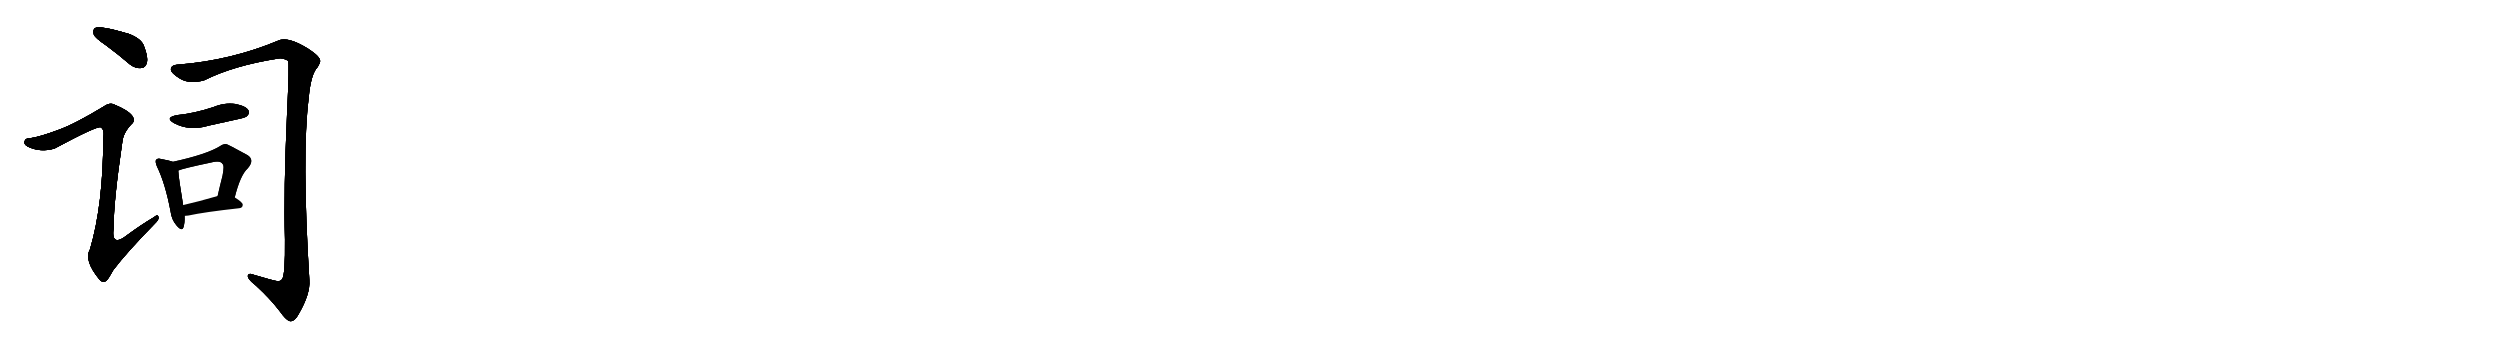 <svg version="1.1" viewBox="0 0 7168 1024" xmlns="http://www.w3.org/2000/svg">
  
  <g transform="scale(1, -1) translate(0, -900)" class="origin">
    <style type="text/css">
        .origin {display:none;}
        .hide {display:none;}
        .stroke {fill: #000000;}
        
.step1 {transform: translateX(1024px);}
.step2 {transform: translateX(2048px);}
.step3 {transform: translateX(3072px);}
.step4 {transform: translateX(4096px);}
.step5 {transform: translateX(5120px);}
.step6 {transform: translateX(6144px);}
.step7 {transform: translateX(7168px);}
.step8 {transform: translateX(8192px);}
.step9 {transform: translateX(9216px);}
.step10 {transform: translateX(10240px);}
.step11 {transform: translateX(11264px);}
.step12 {transform: translateX(12288px);}
.step13 {transform: translateX(13312px);}
.step14 {transform: translateX(14336px);}
.step15 {transform: translateX(15360px);}
.step16 {transform: translateX(16384px);}
.step17 {transform: translateX(17408px);}
.step18 {transform: translateX(18432px);}
.step19 {transform: translateX(19456px);}
.step20 {transform: translateX(20480px);}
.step21 {transform: translateX(21504px);}
.step22 {transform: translateX(22528px);}
.step23 {transform: translateX(23552px);}
.step24 {transform: translateX(24576px);}
.step25 {transform: translateX(25600px);}
.step26 {transform: translateX(26624px);}
.step27 {transform: translateX(27648px);}
.step28 {transform: translateX(28672px);}
.step29 {transform: translateX(29696px);}
    </style>

    <path d="M 304 770 Q 338 745 373 715 Q 389 703 405 705 Q 417 706 421 720 Q 425 736 413 767 Q 406 789 369 803 Q 285 828 272 819 Q 266 815 269 801 Q 273 791 304 770 Z" fill="lightgray"/>
    <path d="M 166 527 Q 115 508 88 504 Q 73 504 71 496 Q 67 487 79 480 Q 115 462 156 474 Q 279 540 289 535 L 290 534 Q 300 528 296 503 Q 296 314 258 185 Q 240 154 284 100 Q 294 87 305 95 Q 312 102 325 126 Q 362 175 444 259 Q 457 271 454 278 Q 453 287 441 277 Q 404 255 366 227 Q 317 188 326 248 Q 325 318 351 495 Q 354 520 377 544 Q 389 554 379 568 Q 367 584 328 600 Q 315 607 298 595 Q 214 544 166 527 Z" fill="lightgray"/>
    <path d="M 513 715 Q 489 714 490 700 Q 491 690 517 674 Q 545 658 586 670 Q 670 712 797 732 Q 809 735 826 726 Q 830 719 823 574 Q 813 352 817 214 Q 818 111 809 100 Q 805 93 795 94 Q 785 95 728 112 Q 715 118 711 111 Q 707 102 735 80 Q 775 43 801 9 Q 823 -22 834 -21 Q 846 -20 856 -1 Q 890 57 887 97 Q 865 457 885 618 Q 891 688 911 708 Q 918 720 918 725 Q 918 738 884 760 Q 826 796 799 784 Q 663 727 513 715 Z" fill="lightgray"/>
    <path d="M 508 570 Q 471 563 499 547 Q 544 523 599 540 Q 641 549 685 559 Q 704 563 708 567 Q 717 576 712 584 Q 705 596 674 602 Q 643 606 612 593 Q 558 575 508 570 Z" fill="lightgray"/>
    <path d="M 495 436 Q 485 440 462 444 Q 452 447 448 442 Q 444 438 450 423 Q 474 374 489 294 Q 492 270 506 254 Q 522 235 526 249 Q 530 261 529 281 L 525 312 Q 512 390 511 411 C 510 431 510 431 495 436 Z" fill="lightgray"/>
    <path d="M 673 334 Q 689 398 710 417 Q 731 441 710 455 Q 650 488 648 487 Q 639 487 631 481 Q 592 457 495 436 C 466 430 483 401 511 411 Q 524 417 605 434 Q 632 441 638 430 Q 644 426 638 396 Q 631 369 624 338 C 617 309 665 305 673 334 Z" fill="lightgray"/>
    <path d="M 529 281 Q 533 281 540 282 Q 586 292 686 303 Q 696 304 696 313 Q 696 320 673 334 C 653 346 653 346 624 338 Q 569 322 525 312 C 496 305 499 279 529 281 Z" fill="lightgray"/></g>
<g transform="scale(1, -1) translate(0, -900)">
    <style type="text/css">
        .origin {display:none;}
        .hide {display:none;}
        .stroke {fill: #000000;}
        
.step1 {transform: translateX(1024px);}
.step2 {transform: translateX(2048px);}
.step3 {transform: translateX(3072px);}
.step4 {transform: translateX(4096px);}
.step5 {transform: translateX(5120px);}
.step6 {transform: translateX(6144px);}
.step7 {transform: translateX(7168px);}
.step8 {transform: translateX(8192px);}
.step9 {transform: translateX(9216px);}
.step10 {transform: translateX(10240px);}
.step11 {transform: translateX(11264px);}
.step12 {transform: translateX(12288px);}
.step13 {transform: translateX(13312px);}
.step14 {transform: translateX(14336px);}
.step15 {transform: translateX(15360px);}
.step16 {transform: translateX(16384px);}
.step17 {transform: translateX(17408px);}
.step18 {transform: translateX(18432px);}
.step19 {transform: translateX(19456px);}
.step20 {transform: translateX(20480px);}
.step21 {transform: translateX(21504px);}
.step22 {transform: translateX(22528px);}
.step23 {transform: translateX(23552px);}
.step24 {transform: translateX(24576px);}
.step25 {transform: translateX(25600px);}
.step26 {transform: translateX(26624px);}
.step27 {transform: translateX(27648px);}
.step28 {transform: translateX(28672px);}
.step29 {transform: translateX(29696px);}
    </style>

    <path d="M 304 770 Q 338 745 373 715 Q 389 703 405 705 Q 417 706 421 720 Q 425 736 413 767 Q 406 789 369 803 Q 285 828 272 819 Q 266 815 269 801 Q 273 791 304 770 Z" fill="lightgray" class="stroke step0"/>
    <path d="M 166 527 Q 115 508 88 504 Q 73 504 71 496 Q 67 487 79 480 Q 115 462 156 474 Q 279 540 289 535 L 290 534 Q 300 528 296 503 Q 296 314 258 185 Q 240 154 284 100 Q 294 87 305 95 Q 312 102 325 126 Q 362 175 444 259 Q 457 271 454 278 Q 453 287 441 277 Q 404 255 366 227 Q 317 188 326 248 Q 325 318 351 495 Q 354 520 377 544 Q 389 554 379 568 Q 367 584 328 600 Q 315 607 298 595 Q 214 544 166 527 Z" fill="lightgray" class="hide"/>
    <path d="M 513 715 Q 489 714 490 700 Q 491 690 517 674 Q 545 658 586 670 Q 670 712 797 732 Q 809 735 826 726 Q 830 719 823 574 Q 813 352 817 214 Q 818 111 809 100 Q 805 93 795 94 Q 785 95 728 112 Q 715 118 711 111 Q 707 102 735 80 Q 775 43 801 9 Q 823 -22 834 -21 Q 846 -20 856 -1 Q 890 57 887 97 Q 865 457 885 618 Q 891 688 911 708 Q 918 720 918 725 Q 918 738 884 760 Q 826 796 799 784 Q 663 727 513 715 Z" fill="lightgray" class="hide"/>
    <path d="M 508 570 Q 471 563 499 547 Q 544 523 599 540 Q 641 549 685 559 Q 704 563 708 567 Q 717 576 712 584 Q 705 596 674 602 Q 643 606 612 593 Q 558 575 508 570 Z" fill="lightgray" class="hide"/>
    <path d="M 495 436 Q 485 440 462 444 Q 452 447 448 442 Q 444 438 450 423 Q 474 374 489 294 Q 492 270 506 254 Q 522 235 526 249 Q 530 261 529 281 L 525 312 Q 512 390 511 411 C 510 431 510 431 495 436 Z" fill="lightgray" class="hide"/>
    <path d="M 673 334 Q 689 398 710 417 Q 731 441 710 455 Q 650 488 648 487 Q 639 487 631 481 Q 592 457 495 436 C 466 430 483 401 511 411 Q 524 417 605 434 Q 632 441 638 430 Q 644 426 638 396 Q 631 369 624 338 C 617 309 665 305 673 334 Z" fill="lightgray" class="hide"/>
    <path d="M 529 281 Q 533 281 540 282 Q 586 292 686 303 Q 696 304 696 313 Q 696 320 673 334 C 653 346 653 346 624 338 Q 569 322 525 312 C 496 305 499 279 529 281 Z" fill="lightgray" class="hide"/></g><g transform="scale(1, -1) translate(0, -900)">
    <style type="text/css">
        .origin {display:none;}
        .hide {display:none;}
        .stroke {fill: #000000;}
        
.step1 {transform: translateX(1024px);}
.step2 {transform: translateX(2048px);}
.step3 {transform: translateX(3072px);}
.step4 {transform: translateX(4096px);}
.step5 {transform: translateX(5120px);}
.step6 {transform: translateX(6144px);}
.step7 {transform: translateX(7168px);}
.step8 {transform: translateX(8192px);}
.step9 {transform: translateX(9216px);}
.step10 {transform: translateX(10240px);}
.step11 {transform: translateX(11264px);}
.step12 {transform: translateX(12288px);}
.step13 {transform: translateX(13312px);}
.step14 {transform: translateX(14336px);}
.step15 {transform: translateX(15360px);}
.step16 {transform: translateX(16384px);}
.step17 {transform: translateX(17408px);}
.step18 {transform: translateX(18432px);}
.step19 {transform: translateX(19456px);}
.step20 {transform: translateX(20480px);}
.step21 {transform: translateX(21504px);}
.step22 {transform: translateX(22528px);}
.step23 {transform: translateX(23552px);}
.step24 {transform: translateX(24576px);}
.step25 {transform: translateX(25600px);}
.step26 {transform: translateX(26624px);}
.step27 {transform: translateX(27648px);}
.step28 {transform: translateX(28672px);}
.step29 {transform: translateX(29696px);}
    </style>

    <path d="M 304 770 Q 338 745 373 715 Q 389 703 405 705 Q 417 706 421 720 Q 425 736 413 767 Q 406 789 369 803 Q 285 828 272 819 Q 266 815 269 801 Q 273 791 304 770 Z" fill="lightgray" class="stroke step1"/>
    <path d="M 166 527 Q 115 508 88 504 Q 73 504 71 496 Q 67 487 79 480 Q 115 462 156 474 Q 279 540 289 535 L 290 534 Q 300 528 296 503 Q 296 314 258 185 Q 240 154 284 100 Q 294 87 305 95 Q 312 102 325 126 Q 362 175 444 259 Q 457 271 454 278 Q 453 287 441 277 Q 404 255 366 227 Q 317 188 326 248 Q 325 318 351 495 Q 354 520 377 544 Q 389 554 379 568 Q 367 584 328 600 Q 315 607 298 595 Q 214 544 166 527 Z" fill="lightgray" class="stroke step1"/>
    <path d="M 513 715 Q 489 714 490 700 Q 491 690 517 674 Q 545 658 586 670 Q 670 712 797 732 Q 809 735 826 726 Q 830 719 823 574 Q 813 352 817 214 Q 818 111 809 100 Q 805 93 795 94 Q 785 95 728 112 Q 715 118 711 111 Q 707 102 735 80 Q 775 43 801 9 Q 823 -22 834 -21 Q 846 -20 856 -1 Q 890 57 887 97 Q 865 457 885 618 Q 891 688 911 708 Q 918 720 918 725 Q 918 738 884 760 Q 826 796 799 784 Q 663 727 513 715 Z" fill="lightgray" class="hide"/>
    <path d="M 508 570 Q 471 563 499 547 Q 544 523 599 540 Q 641 549 685 559 Q 704 563 708 567 Q 717 576 712 584 Q 705 596 674 602 Q 643 606 612 593 Q 558 575 508 570 Z" fill="lightgray" class="hide"/>
    <path d="M 495 436 Q 485 440 462 444 Q 452 447 448 442 Q 444 438 450 423 Q 474 374 489 294 Q 492 270 506 254 Q 522 235 526 249 Q 530 261 529 281 L 525 312 Q 512 390 511 411 C 510 431 510 431 495 436 Z" fill="lightgray" class="hide"/>
    <path d="M 673 334 Q 689 398 710 417 Q 731 441 710 455 Q 650 488 648 487 Q 639 487 631 481 Q 592 457 495 436 C 466 430 483 401 511 411 Q 524 417 605 434 Q 632 441 638 430 Q 644 426 638 396 Q 631 369 624 338 C 617 309 665 305 673 334 Z" fill="lightgray" class="hide"/>
    <path d="M 529 281 Q 533 281 540 282 Q 586 292 686 303 Q 696 304 696 313 Q 696 320 673 334 C 653 346 653 346 624 338 Q 569 322 525 312 C 496 305 499 279 529 281 Z" fill="lightgray" class="hide"/></g><g transform="scale(1, -1) translate(0, -900)">
    <style type="text/css">
        .origin {display:none;}
        .hide {display:none;}
        .stroke {fill: #000000;}
        
.step1 {transform: translateX(1024px);}
.step2 {transform: translateX(2048px);}
.step3 {transform: translateX(3072px);}
.step4 {transform: translateX(4096px);}
.step5 {transform: translateX(5120px);}
.step6 {transform: translateX(6144px);}
.step7 {transform: translateX(7168px);}
.step8 {transform: translateX(8192px);}
.step9 {transform: translateX(9216px);}
.step10 {transform: translateX(10240px);}
.step11 {transform: translateX(11264px);}
.step12 {transform: translateX(12288px);}
.step13 {transform: translateX(13312px);}
.step14 {transform: translateX(14336px);}
.step15 {transform: translateX(15360px);}
.step16 {transform: translateX(16384px);}
.step17 {transform: translateX(17408px);}
.step18 {transform: translateX(18432px);}
.step19 {transform: translateX(19456px);}
.step20 {transform: translateX(20480px);}
.step21 {transform: translateX(21504px);}
.step22 {transform: translateX(22528px);}
.step23 {transform: translateX(23552px);}
.step24 {transform: translateX(24576px);}
.step25 {transform: translateX(25600px);}
.step26 {transform: translateX(26624px);}
.step27 {transform: translateX(27648px);}
.step28 {transform: translateX(28672px);}
.step29 {transform: translateX(29696px);}
    </style>

    <path d="M 304 770 Q 338 745 373 715 Q 389 703 405 705 Q 417 706 421 720 Q 425 736 413 767 Q 406 789 369 803 Q 285 828 272 819 Q 266 815 269 801 Q 273 791 304 770 Z" fill="lightgray" class="stroke step2"/>
    <path d="M 166 527 Q 115 508 88 504 Q 73 504 71 496 Q 67 487 79 480 Q 115 462 156 474 Q 279 540 289 535 L 290 534 Q 300 528 296 503 Q 296 314 258 185 Q 240 154 284 100 Q 294 87 305 95 Q 312 102 325 126 Q 362 175 444 259 Q 457 271 454 278 Q 453 287 441 277 Q 404 255 366 227 Q 317 188 326 248 Q 325 318 351 495 Q 354 520 377 544 Q 389 554 379 568 Q 367 584 328 600 Q 315 607 298 595 Q 214 544 166 527 Z" fill="lightgray" class="stroke step2"/>
    <path d="M 513 715 Q 489 714 490 700 Q 491 690 517 674 Q 545 658 586 670 Q 670 712 797 732 Q 809 735 826 726 Q 830 719 823 574 Q 813 352 817 214 Q 818 111 809 100 Q 805 93 795 94 Q 785 95 728 112 Q 715 118 711 111 Q 707 102 735 80 Q 775 43 801 9 Q 823 -22 834 -21 Q 846 -20 856 -1 Q 890 57 887 97 Q 865 457 885 618 Q 891 688 911 708 Q 918 720 918 725 Q 918 738 884 760 Q 826 796 799 784 Q 663 727 513 715 Z" fill="lightgray" class="stroke step2"/>
    <path d="M 508 570 Q 471 563 499 547 Q 544 523 599 540 Q 641 549 685 559 Q 704 563 708 567 Q 717 576 712 584 Q 705 596 674 602 Q 643 606 612 593 Q 558 575 508 570 Z" fill="lightgray" class="hide"/>
    <path d="M 495 436 Q 485 440 462 444 Q 452 447 448 442 Q 444 438 450 423 Q 474 374 489 294 Q 492 270 506 254 Q 522 235 526 249 Q 530 261 529 281 L 525 312 Q 512 390 511 411 C 510 431 510 431 495 436 Z" fill="lightgray" class="hide"/>
    <path d="M 673 334 Q 689 398 710 417 Q 731 441 710 455 Q 650 488 648 487 Q 639 487 631 481 Q 592 457 495 436 C 466 430 483 401 511 411 Q 524 417 605 434 Q 632 441 638 430 Q 644 426 638 396 Q 631 369 624 338 C 617 309 665 305 673 334 Z" fill="lightgray" class="hide"/>
    <path d="M 529 281 Q 533 281 540 282 Q 586 292 686 303 Q 696 304 696 313 Q 696 320 673 334 C 653 346 653 346 624 338 Q 569 322 525 312 C 496 305 499 279 529 281 Z" fill="lightgray" class="hide"/></g><g transform="scale(1, -1) translate(0, -900)">
    <style type="text/css">
        .origin {display:none;}
        .hide {display:none;}
        .stroke {fill: #000000;}
        
.step1 {transform: translateX(1024px);}
.step2 {transform: translateX(2048px);}
.step3 {transform: translateX(3072px);}
.step4 {transform: translateX(4096px);}
.step5 {transform: translateX(5120px);}
.step6 {transform: translateX(6144px);}
.step7 {transform: translateX(7168px);}
.step8 {transform: translateX(8192px);}
.step9 {transform: translateX(9216px);}
.step10 {transform: translateX(10240px);}
.step11 {transform: translateX(11264px);}
.step12 {transform: translateX(12288px);}
.step13 {transform: translateX(13312px);}
.step14 {transform: translateX(14336px);}
.step15 {transform: translateX(15360px);}
.step16 {transform: translateX(16384px);}
.step17 {transform: translateX(17408px);}
.step18 {transform: translateX(18432px);}
.step19 {transform: translateX(19456px);}
.step20 {transform: translateX(20480px);}
.step21 {transform: translateX(21504px);}
.step22 {transform: translateX(22528px);}
.step23 {transform: translateX(23552px);}
.step24 {transform: translateX(24576px);}
.step25 {transform: translateX(25600px);}
.step26 {transform: translateX(26624px);}
.step27 {transform: translateX(27648px);}
.step28 {transform: translateX(28672px);}
.step29 {transform: translateX(29696px);}
    </style>

    <path d="M 304 770 Q 338 745 373 715 Q 389 703 405 705 Q 417 706 421 720 Q 425 736 413 767 Q 406 789 369 803 Q 285 828 272 819 Q 266 815 269 801 Q 273 791 304 770 Z" fill="lightgray" class="stroke step3"/>
    <path d="M 166 527 Q 115 508 88 504 Q 73 504 71 496 Q 67 487 79 480 Q 115 462 156 474 Q 279 540 289 535 L 290 534 Q 300 528 296 503 Q 296 314 258 185 Q 240 154 284 100 Q 294 87 305 95 Q 312 102 325 126 Q 362 175 444 259 Q 457 271 454 278 Q 453 287 441 277 Q 404 255 366 227 Q 317 188 326 248 Q 325 318 351 495 Q 354 520 377 544 Q 389 554 379 568 Q 367 584 328 600 Q 315 607 298 595 Q 214 544 166 527 Z" fill="lightgray" class="stroke step3"/>
    <path d="M 513 715 Q 489 714 490 700 Q 491 690 517 674 Q 545 658 586 670 Q 670 712 797 732 Q 809 735 826 726 Q 830 719 823 574 Q 813 352 817 214 Q 818 111 809 100 Q 805 93 795 94 Q 785 95 728 112 Q 715 118 711 111 Q 707 102 735 80 Q 775 43 801 9 Q 823 -22 834 -21 Q 846 -20 856 -1 Q 890 57 887 97 Q 865 457 885 618 Q 891 688 911 708 Q 918 720 918 725 Q 918 738 884 760 Q 826 796 799 784 Q 663 727 513 715 Z" fill="lightgray" class="stroke step3"/>
    <path d="M 508 570 Q 471 563 499 547 Q 544 523 599 540 Q 641 549 685 559 Q 704 563 708 567 Q 717 576 712 584 Q 705 596 674 602 Q 643 606 612 593 Q 558 575 508 570 Z" fill="lightgray" class="stroke step3"/>
    <path d="M 495 436 Q 485 440 462 444 Q 452 447 448 442 Q 444 438 450 423 Q 474 374 489 294 Q 492 270 506 254 Q 522 235 526 249 Q 530 261 529 281 L 525 312 Q 512 390 511 411 C 510 431 510 431 495 436 Z" fill="lightgray" class="hide"/>
    <path d="M 673 334 Q 689 398 710 417 Q 731 441 710 455 Q 650 488 648 487 Q 639 487 631 481 Q 592 457 495 436 C 466 430 483 401 511 411 Q 524 417 605 434 Q 632 441 638 430 Q 644 426 638 396 Q 631 369 624 338 C 617 309 665 305 673 334 Z" fill="lightgray" class="hide"/>
    <path d="M 529 281 Q 533 281 540 282 Q 586 292 686 303 Q 696 304 696 313 Q 696 320 673 334 C 653 346 653 346 624 338 Q 569 322 525 312 C 496 305 499 279 529 281 Z" fill="lightgray" class="hide"/></g><g transform="scale(1, -1) translate(0, -900)">
    <style type="text/css">
        .origin {display:none;}
        .hide {display:none;}
        .stroke {fill: #000000;}
        
.step1 {transform: translateX(1024px);}
.step2 {transform: translateX(2048px);}
.step3 {transform: translateX(3072px);}
.step4 {transform: translateX(4096px);}
.step5 {transform: translateX(5120px);}
.step6 {transform: translateX(6144px);}
.step7 {transform: translateX(7168px);}
.step8 {transform: translateX(8192px);}
.step9 {transform: translateX(9216px);}
.step10 {transform: translateX(10240px);}
.step11 {transform: translateX(11264px);}
.step12 {transform: translateX(12288px);}
.step13 {transform: translateX(13312px);}
.step14 {transform: translateX(14336px);}
.step15 {transform: translateX(15360px);}
.step16 {transform: translateX(16384px);}
.step17 {transform: translateX(17408px);}
.step18 {transform: translateX(18432px);}
.step19 {transform: translateX(19456px);}
.step20 {transform: translateX(20480px);}
.step21 {transform: translateX(21504px);}
.step22 {transform: translateX(22528px);}
.step23 {transform: translateX(23552px);}
.step24 {transform: translateX(24576px);}
.step25 {transform: translateX(25600px);}
.step26 {transform: translateX(26624px);}
.step27 {transform: translateX(27648px);}
.step28 {transform: translateX(28672px);}
.step29 {transform: translateX(29696px);}
    </style>

    <path d="M 304 770 Q 338 745 373 715 Q 389 703 405 705 Q 417 706 421 720 Q 425 736 413 767 Q 406 789 369 803 Q 285 828 272 819 Q 266 815 269 801 Q 273 791 304 770 Z" fill="lightgray" class="stroke step4"/>
    <path d="M 166 527 Q 115 508 88 504 Q 73 504 71 496 Q 67 487 79 480 Q 115 462 156 474 Q 279 540 289 535 L 290 534 Q 300 528 296 503 Q 296 314 258 185 Q 240 154 284 100 Q 294 87 305 95 Q 312 102 325 126 Q 362 175 444 259 Q 457 271 454 278 Q 453 287 441 277 Q 404 255 366 227 Q 317 188 326 248 Q 325 318 351 495 Q 354 520 377 544 Q 389 554 379 568 Q 367 584 328 600 Q 315 607 298 595 Q 214 544 166 527 Z" fill="lightgray" class="stroke step4"/>
    <path d="M 513 715 Q 489 714 490 700 Q 491 690 517 674 Q 545 658 586 670 Q 670 712 797 732 Q 809 735 826 726 Q 830 719 823 574 Q 813 352 817 214 Q 818 111 809 100 Q 805 93 795 94 Q 785 95 728 112 Q 715 118 711 111 Q 707 102 735 80 Q 775 43 801 9 Q 823 -22 834 -21 Q 846 -20 856 -1 Q 890 57 887 97 Q 865 457 885 618 Q 891 688 911 708 Q 918 720 918 725 Q 918 738 884 760 Q 826 796 799 784 Q 663 727 513 715 Z" fill="lightgray" class="stroke step4"/>
    <path d="M 508 570 Q 471 563 499 547 Q 544 523 599 540 Q 641 549 685 559 Q 704 563 708 567 Q 717 576 712 584 Q 705 596 674 602 Q 643 606 612 593 Q 558 575 508 570 Z" fill="lightgray" class="stroke step4"/>
    <path d="M 495 436 Q 485 440 462 444 Q 452 447 448 442 Q 444 438 450 423 Q 474 374 489 294 Q 492 270 506 254 Q 522 235 526 249 Q 530 261 529 281 L 525 312 Q 512 390 511 411 C 510 431 510 431 495 436 Z" fill="lightgray" class="stroke step4"/>
    <path d="M 673 334 Q 689 398 710 417 Q 731 441 710 455 Q 650 488 648 487 Q 639 487 631 481 Q 592 457 495 436 C 466 430 483 401 511 411 Q 524 417 605 434 Q 632 441 638 430 Q 644 426 638 396 Q 631 369 624 338 C 617 309 665 305 673 334 Z" fill="lightgray" class="hide"/>
    <path d="M 529 281 Q 533 281 540 282 Q 586 292 686 303 Q 696 304 696 313 Q 696 320 673 334 C 653 346 653 346 624 338 Q 569 322 525 312 C 496 305 499 279 529 281 Z" fill="lightgray" class="hide"/></g><g transform="scale(1, -1) translate(0, -900)">
    <style type="text/css">
        .origin {display:none;}
        .hide {display:none;}
        .stroke {fill: #000000;}
        
.step1 {transform: translateX(1024px);}
.step2 {transform: translateX(2048px);}
.step3 {transform: translateX(3072px);}
.step4 {transform: translateX(4096px);}
.step5 {transform: translateX(5120px);}
.step6 {transform: translateX(6144px);}
.step7 {transform: translateX(7168px);}
.step8 {transform: translateX(8192px);}
.step9 {transform: translateX(9216px);}
.step10 {transform: translateX(10240px);}
.step11 {transform: translateX(11264px);}
.step12 {transform: translateX(12288px);}
.step13 {transform: translateX(13312px);}
.step14 {transform: translateX(14336px);}
.step15 {transform: translateX(15360px);}
.step16 {transform: translateX(16384px);}
.step17 {transform: translateX(17408px);}
.step18 {transform: translateX(18432px);}
.step19 {transform: translateX(19456px);}
.step20 {transform: translateX(20480px);}
.step21 {transform: translateX(21504px);}
.step22 {transform: translateX(22528px);}
.step23 {transform: translateX(23552px);}
.step24 {transform: translateX(24576px);}
.step25 {transform: translateX(25600px);}
.step26 {transform: translateX(26624px);}
.step27 {transform: translateX(27648px);}
.step28 {transform: translateX(28672px);}
.step29 {transform: translateX(29696px);}
    </style>

    <path d="M 304 770 Q 338 745 373 715 Q 389 703 405 705 Q 417 706 421 720 Q 425 736 413 767 Q 406 789 369 803 Q 285 828 272 819 Q 266 815 269 801 Q 273 791 304 770 Z" fill="lightgray" class="stroke step5"/>
    <path d="M 166 527 Q 115 508 88 504 Q 73 504 71 496 Q 67 487 79 480 Q 115 462 156 474 Q 279 540 289 535 L 290 534 Q 300 528 296 503 Q 296 314 258 185 Q 240 154 284 100 Q 294 87 305 95 Q 312 102 325 126 Q 362 175 444 259 Q 457 271 454 278 Q 453 287 441 277 Q 404 255 366 227 Q 317 188 326 248 Q 325 318 351 495 Q 354 520 377 544 Q 389 554 379 568 Q 367 584 328 600 Q 315 607 298 595 Q 214 544 166 527 Z" fill="lightgray" class="stroke step5"/>
    <path d="M 513 715 Q 489 714 490 700 Q 491 690 517 674 Q 545 658 586 670 Q 670 712 797 732 Q 809 735 826 726 Q 830 719 823 574 Q 813 352 817 214 Q 818 111 809 100 Q 805 93 795 94 Q 785 95 728 112 Q 715 118 711 111 Q 707 102 735 80 Q 775 43 801 9 Q 823 -22 834 -21 Q 846 -20 856 -1 Q 890 57 887 97 Q 865 457 885 618 Q 891 688 911 708 Q 918 720 918 725 Q 918 738 884 760 Q 826 796 799 784 Q 663 727 513 715 Z" fill="lightgray" class="stroke step5"/>
    <path d="M 508 570 Q 471 563 499 547 Q 544 523 599 540 Q 641 549 685 559 Q 704 563 708 567 Q 717 576 712 584 Q 705 596 674 602 Q 643 606 612 593 Q 558 575 508 570 Z" fill="lightgray" class="stroke step5"/>
    <path d="M 495 436 Q 485 440 462 444 Q 452 447 448 442 Q 444 438 450 423 Q 474 374 489 294 Q 492 270 506 254 Q 522 235 526 249 Q 530 261 529 281 L 525 312 Q 512 390 511 411 C 510 431 510 431 495 436 Z" fill="lightgray" class="stroke step5"/>
    <path d="M 673 334 Q 689 398 710 417 Q 731 441 710 455 Q 650 488 648 487 Q 639 487 631 481 Q 592 457 495 436 C 466 430 483 401 511 411 Q 524 417 605 434 Q 632 441 638 430 Q 644 426 638 396 Q 631 369 624 338 C 617 309 665 305 673 334 Z" fill="lightgray" class="stroke step5"/>
    <path d="M 529 281 Q 533 281 540 282 Q 586 292 686 303 Q 696 304 696 313 Q 696 320 673 334 C 653 346 653 346 624 338 Q 569 322 525 312 C 496 305 499 279 529 281 Z" fill="lightgray" class="hide"/></g><g transform="scale(1, -1) translate(0, -900)">
    <style type="text/css">
        .origin {display:none;}
        .hide {display:none;}
        .stroke {fill: #000000;}
        
.step1 {transform: translateX(1024px);}
.step2 {transform: translateX(2048px);}
.step3 {transform: translateX(3072px);}
.step4 {transform: translateX(4096px);}
.step5 {transform: translateX(5120px);}
.step6 {transform: translateX(6144px);}
.step7 {transform: translateX(7168px);}
.step8 {transform: translateX(8192px);}
.step9 {transform: translateX(9216px);}
.step10 {transform: translateX(10240px);}
.step11 {transform: translateX(11264px);}
.step12 {transform: translateX(12288px);}
.step13 {transform: translateX(13312px);}
.step14 {transform: translateX(14336px);}
.step15 {transform: translateX(15360px);}
.step16 {transform: translateX(16384px);}
.step17 {transform: translateX(17408px);}
.step18 {transform: translateX(18432px);}
.step19 {transform: translateX(19456px);}
.step20 {transform: translateX(20480px);}
.step21 {transform: translateX(21504px);}
.step22 {transform: translateX(22528px);}
.step23 {transform: translateX(23552px);}
.step24 {transform: translateX(24576px);}
.step25 {transform: translateX(25600px);}
.step26 {transform: translateX(26624px);}
.step27 {transform: translateX(27648px);}
.step28 {transform: translateX(28672px);}
.step29 {transform: translateX(29696px);}
    </style>

    <path d="M 304 770 Q 338 745 373 715 Q 389 703 405 705 Q 417 706 421 720 Q 425 736 413 767 Q 406 789 369 803 Q 285 828 272 819 Q 266 815 269 801 Q 273 791 304 770 Z" fill="lightgray" class="stroke step6"/>
    <path d="M 166 527 Q 115 508 88 504 Q 73 504 71 496 Q 67 487 79 480 Q 115 462 156 474 Q 279 540 289 535 L 290 534 Q 300 528 296 503 Q 296 314 258 185 Q 240 154 284 100 Q 294 87 305 95 Q 312 102 325 126 Q 362 175 444 259 Q 457 271 454 278 Q 453 287 441 277 Q 404 255 366 227 Q 317 188 326 248 Q 325 318 351 495 Q 354 520 377 544 Q 389 554 379 568 Q 367 584 328 600 Q 315 607 298 595 Q 214 544 166 527 Z" fill="lightgray" class="stroke step6"/>
    <path d="M 513 715 Q 489 714 490 700 Q 491 690 517 674 Q 545 658 586 670 Q 670 712 797 732 Q 809 735 826 726 Q 830 719 823 574 Q 813 352 817 214 Q 818 111 809 100 Q 805 93 795 94 Q 785 95 728 112 Q 715 118 711 111 Q 707 102 735 80 Q 775 43 801 9 Q 823 -22 834 -21 Q 846 -20 856 -1 Q 890 57 887 97 Q 865 457 885 618 Q 891 688 911 708 Q 918 720 918 725 Q 918 738 884 760 Q 826 796 799 784 Q 663 727 513 715 Z" fill="lightgray" class="stroke step6"/>
    <path d="M 508 570 Q 471 563 499 547 Q 544 523 599 540 Q 641 549 685 559 Q 704 563 708 567 Q 717 576 712 584 Q 705 596 674 602 Q 643 606 612 593 Q 558 575 508 570 Z" fill="lightgray" class="stroke step6"/>
    <path d="M 495 436 Q 485 440 462 444 Q 452 447 448 442 Q 444 438 450 423 Q 474 374 489 294 Q 492 270 506 254 Q 522 235 526 249 Q 530 261 529 281 L 525 312 Q 512 390 511 411 C 510 431 510 431 495 436 Z" fill="lightgray" class="stroke step6"/>
    <path d="M 673 334 Q 689 398 710 417 Q 731 441 710 455 Q 650 488 648 487 Q 639 487 631 481 Q 592 457 495 436 C 466 430 483 401 511 411 Q 524 417 605 434 Q 632 441 638 430 Q 644 426 638 396 Q 631 369 624 338 C 617 309 665 305 673 334 Z" fill="lightgray" class="stroke step6"/>
    <path d="M 529 281 Q 533 281 540 282 Q 586 292 686 303 Q 696 304 696 313 Q 696 320 673 334 C 653 346 653 346 624 338 Q 569 322 525 312 C 496 305 499 279 529 281 Z" fill="lightgray" class="stroke step6"/></g></svg>